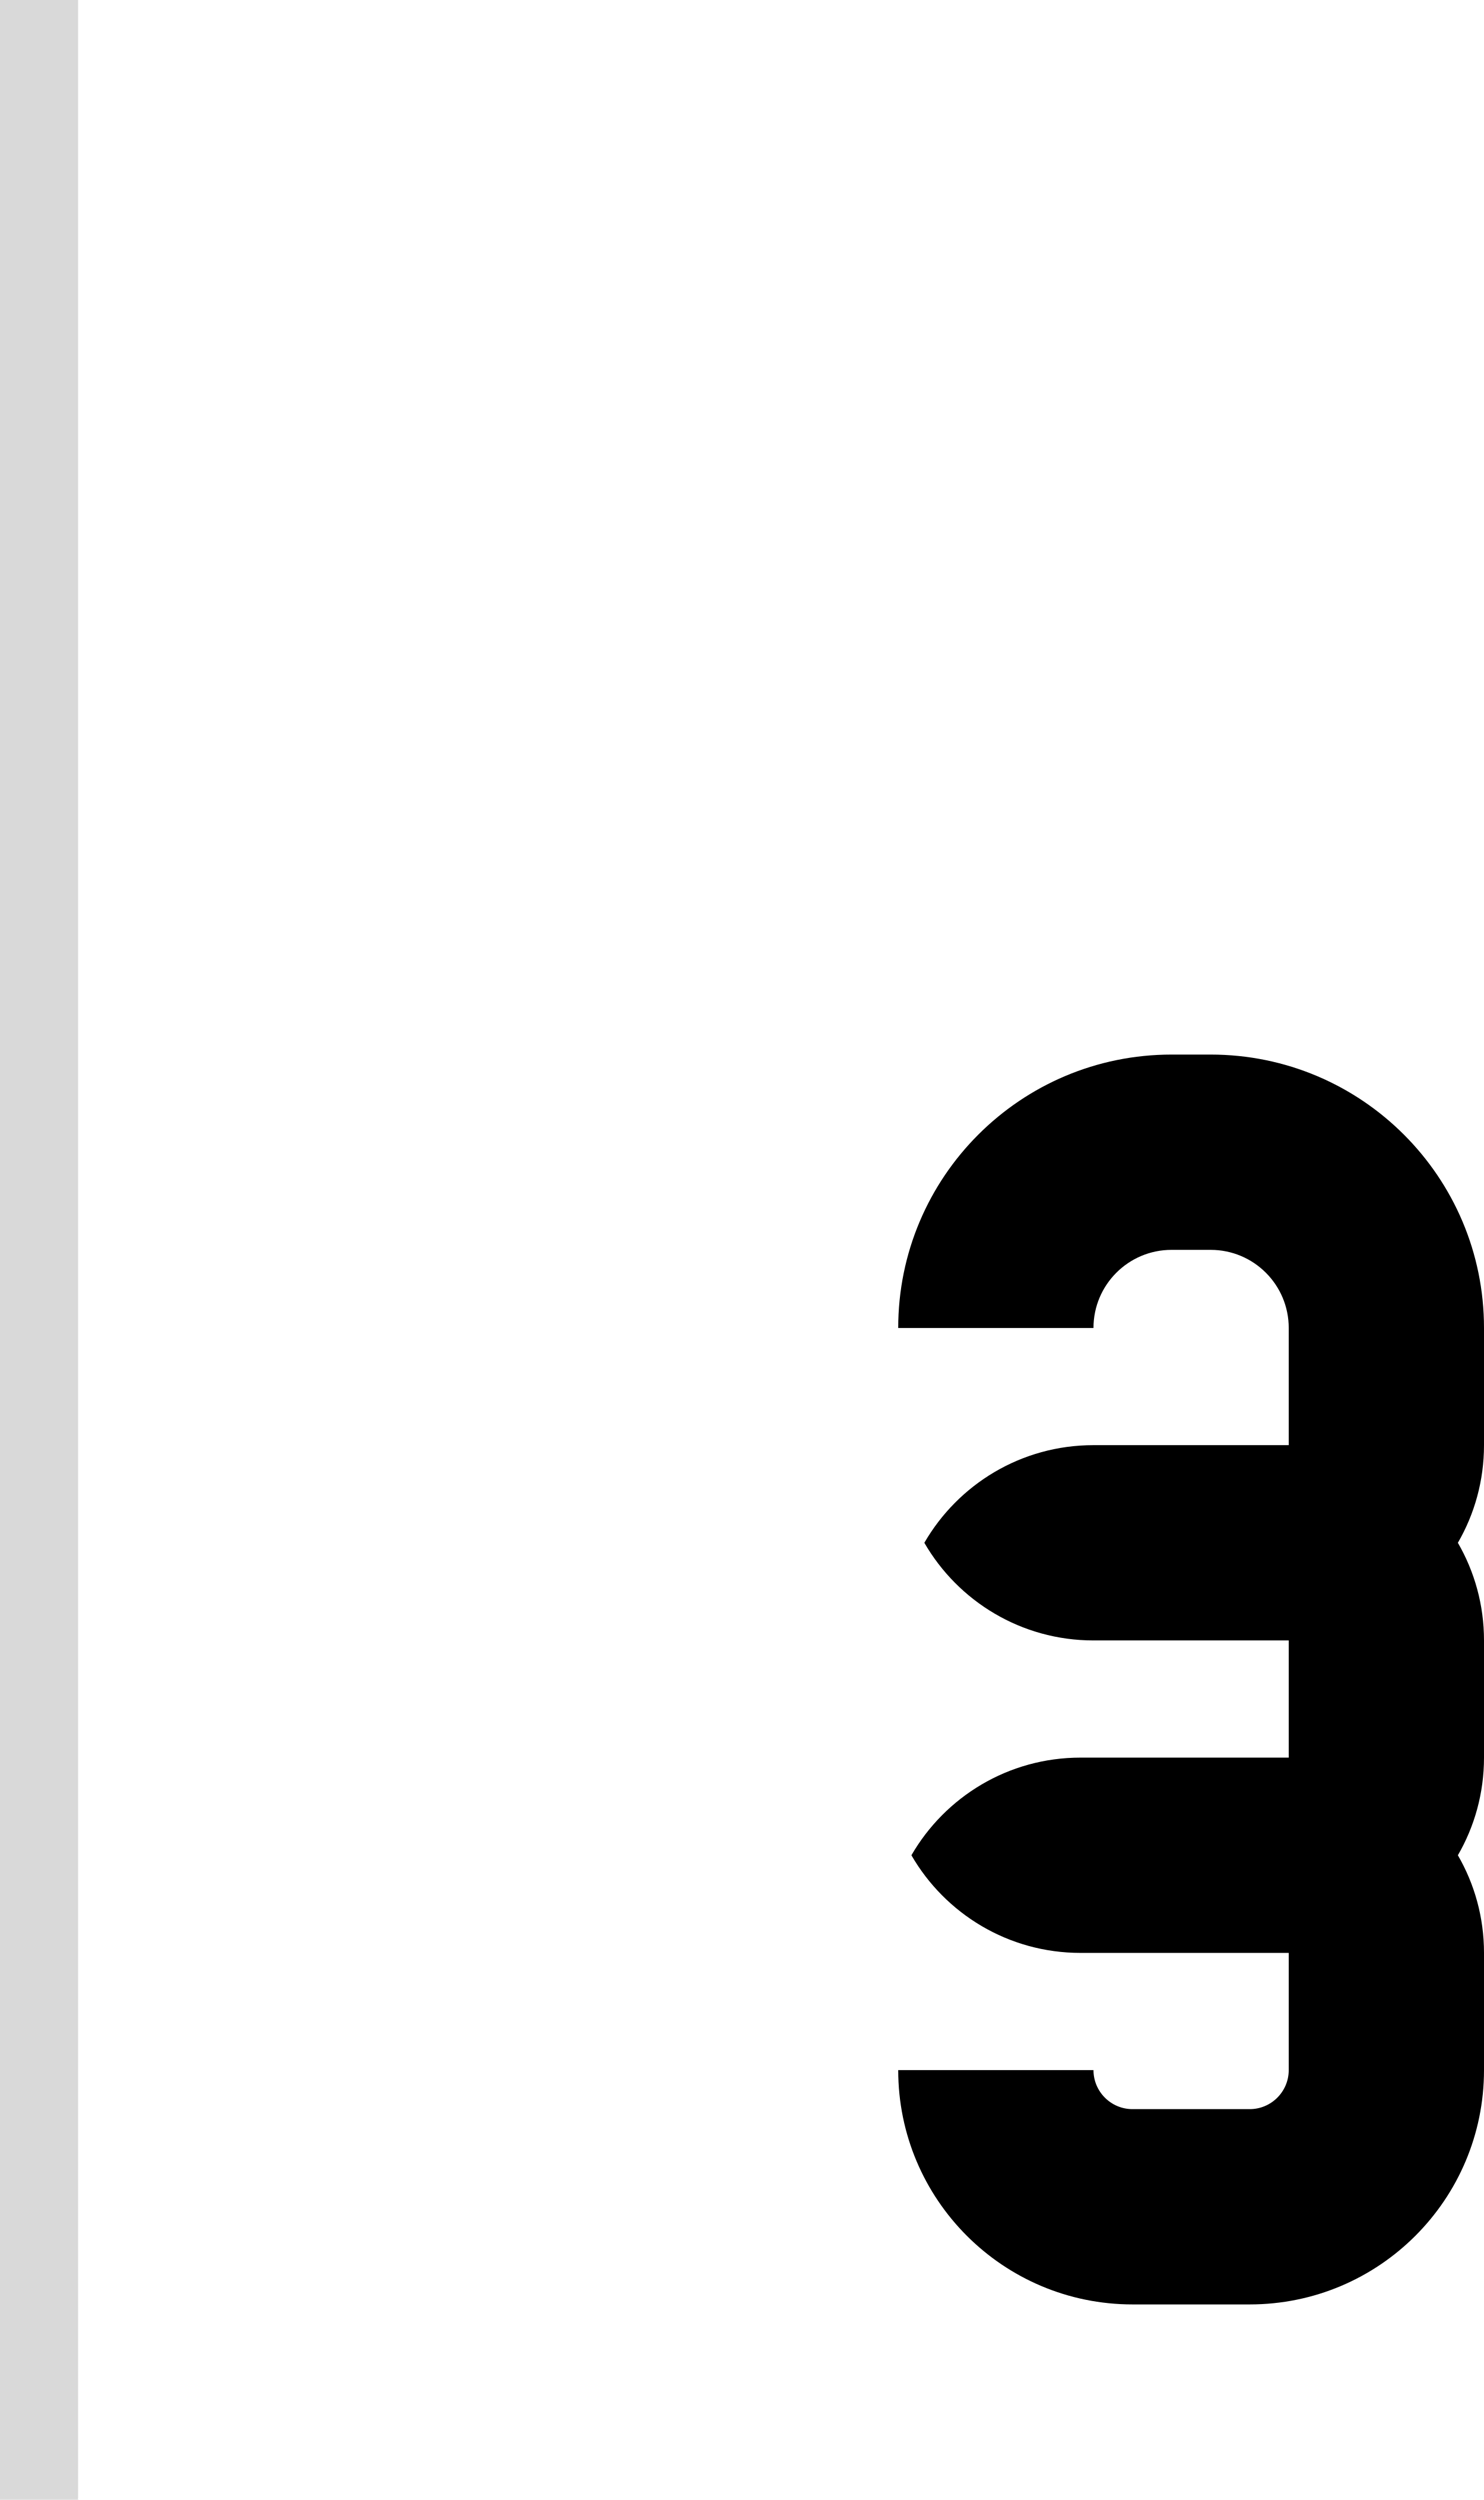 <svg width="38" height="64" viewBox="0 0 38 64" fill="none" xmlns="http://www.w3.org/2000/svg">
<path d="M31 32C32.105 32 33 32.895 33 34V37H28C26.149 37 24.534 38.005 23.669 39.5C24.534 40.995 26.149 42 28 42H33V45H27.669C25.818 45 24.202 46.005 23.338 47.5C24.202 48.995 25.818 50 27.669 50H33V53C33 53.552 32.552 54 32 54H29C28.448 54 28 53.552 28 53H23C23 56.314 25.686 59 29 59H32C35.314 59 38 56.314 38 53V50C38 49.089 37.757 48.235 37.331 47.5C37.757 46.765 38 45.911 38 45V42C38 41.089 37.757 40.236 37.331 39.5C37.757 38.765 38 37.911 38 37V34C38 30.134 34.866 27 31 27H30C26.134 27 23 30.134 23 34H28C28 32.895 28.895 32 30 32H31Z" fill="black"/>
<rect width="2" height="64" fill="#D9D9D9"/>
</svg>

